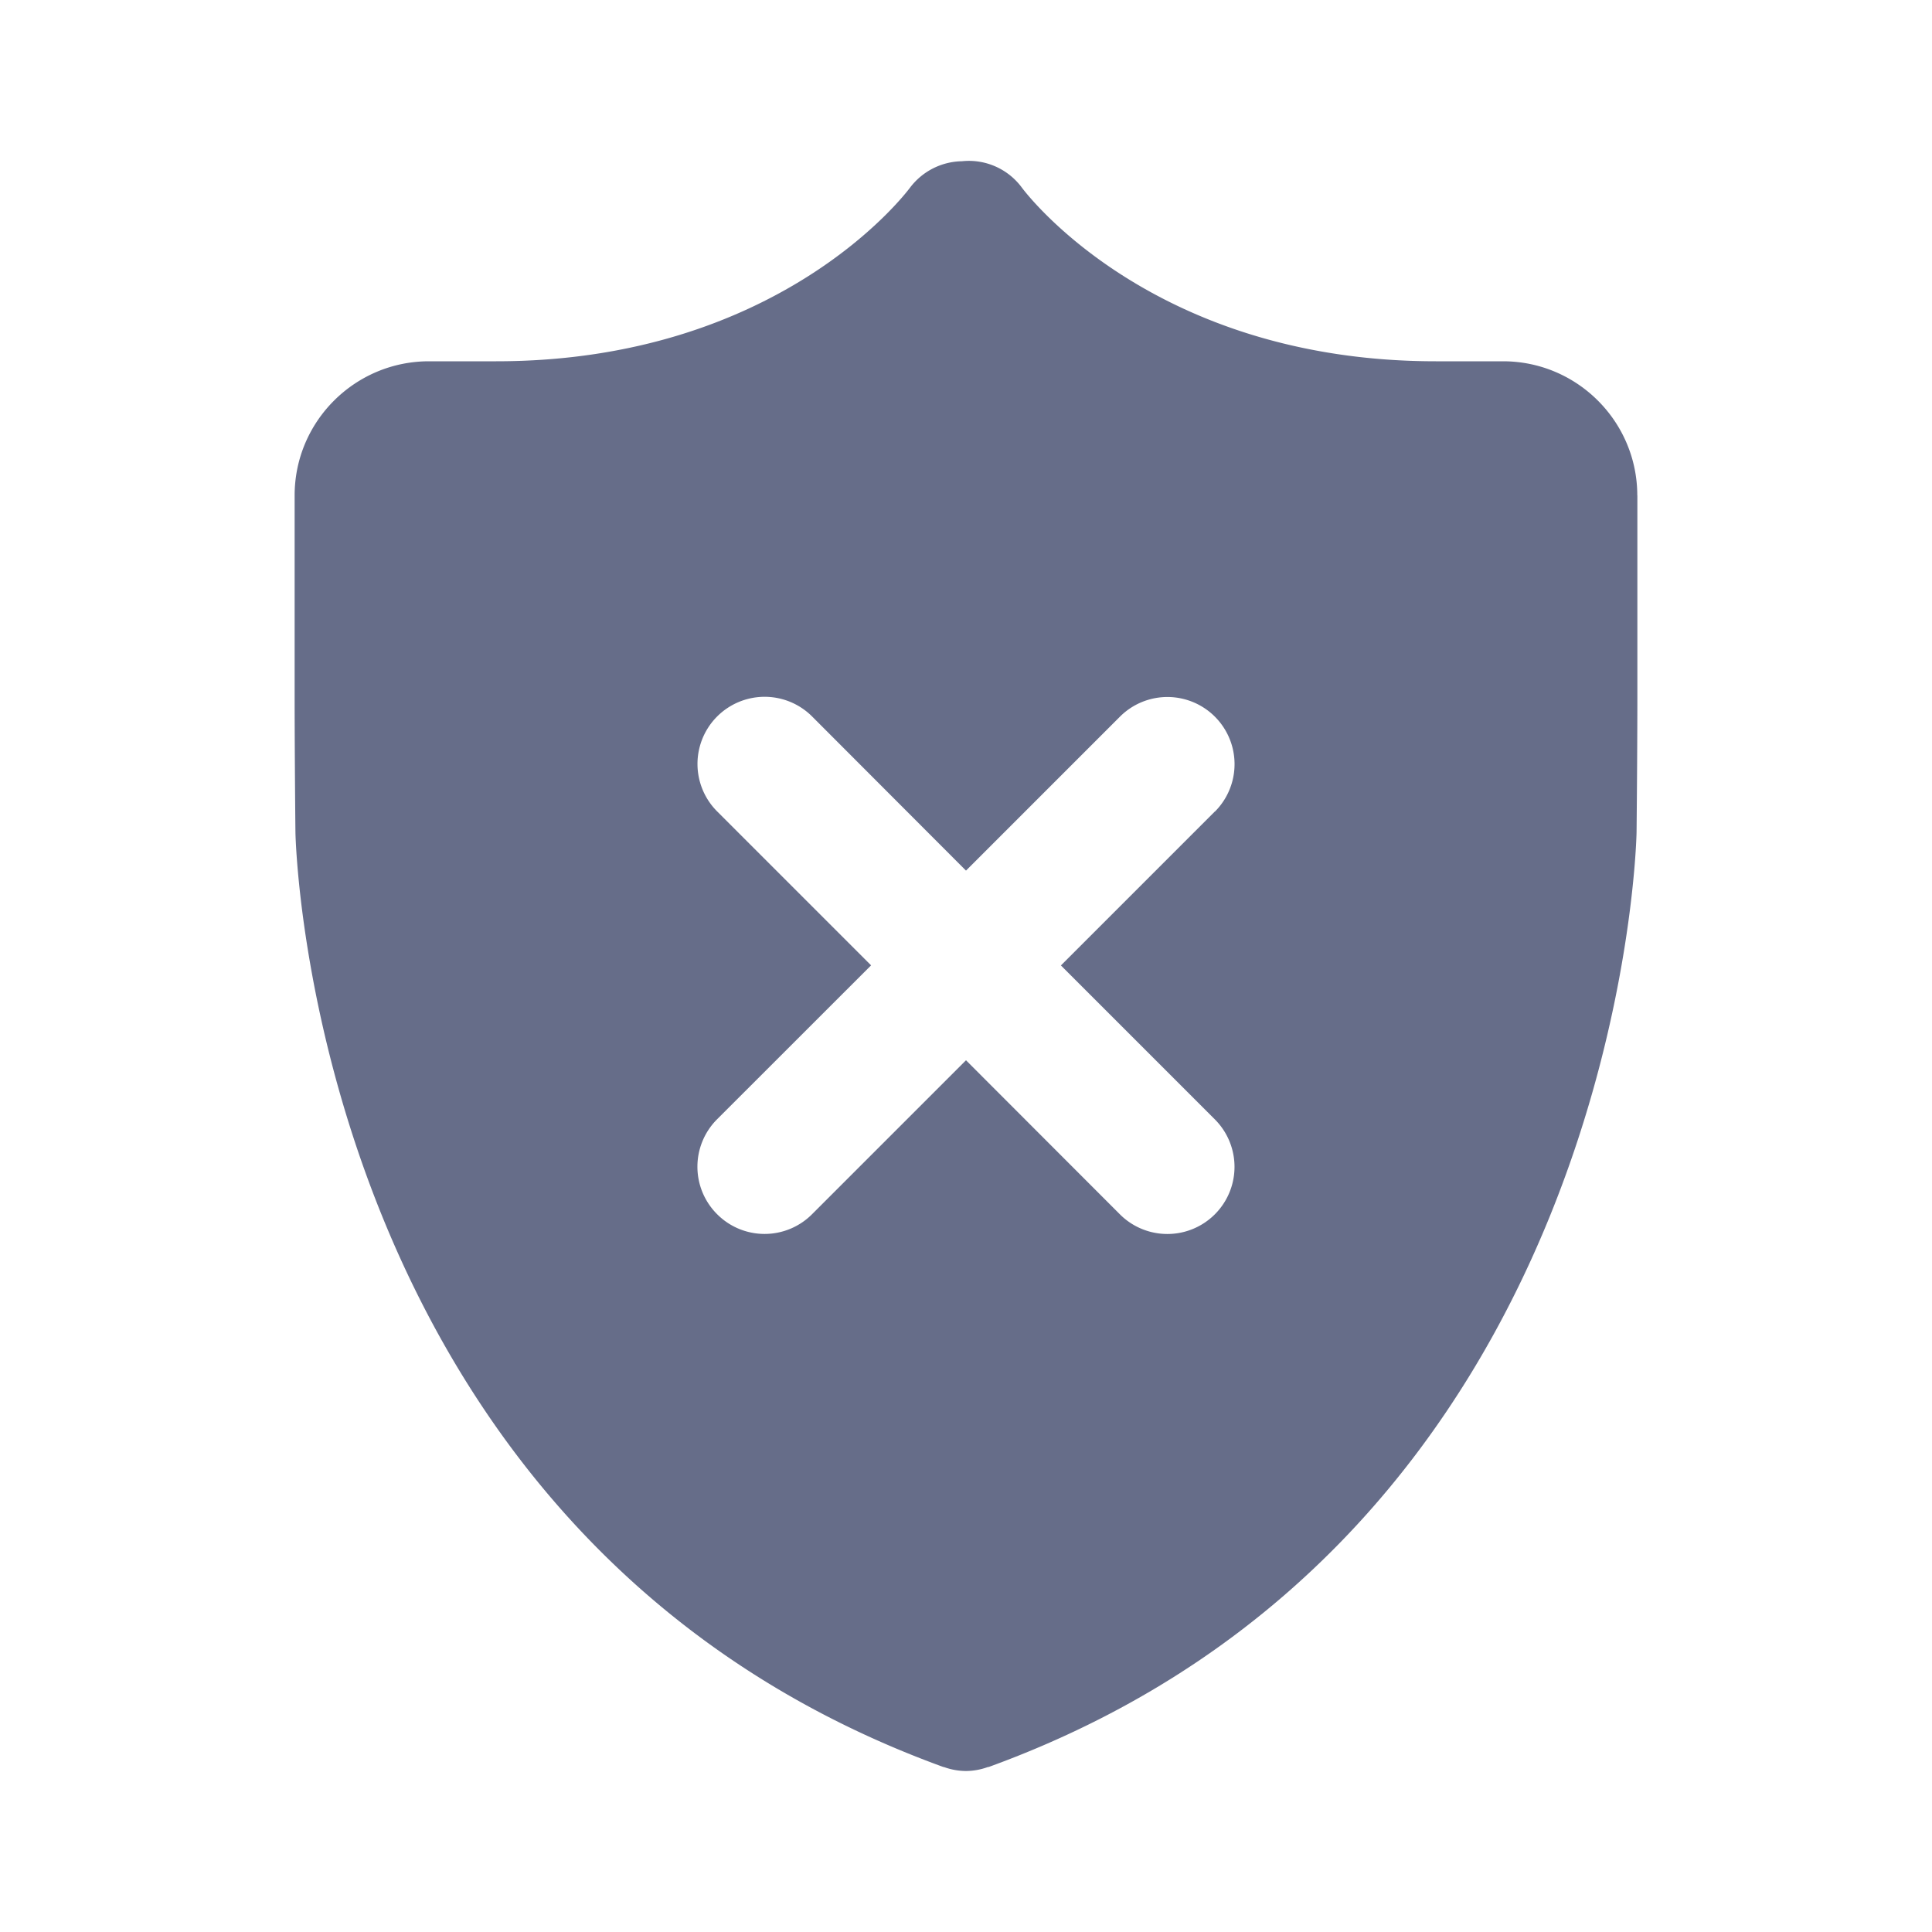 <svg xmlns="http://www.w3.org/2000/svg" fill="none" viewBox="0 0 24 24"><path fill="#666D89" fill-rule="evenodd" d="M20.34 6.155v2.502c0 .461-.005 1.216-.01 1.677 0 .087-.184 8.756-8.045 11.615l-.017.003A.808.808 0 0 1 12 22a.813.813 0 0 1-.268-.047l-.017-.004C3.855 19.09 3.67 10.421 3.67 10.334c-.005-.46-.01-1.216-.01-1.677V6.155c0-.92.749-1.667 1.669-1.667h.834c3.502 0 5.079-2.072 5.144-2.16a.825.825 0 0 1 .642-.325.818.818 0 0 1 .746.329c.063.084 1.64 2.156 5.142 2.156h.834c.92 0 1.668.748 1.668 1.667Zm-5.249 3.926-1.912 1.912 1.912 1.912a.833.833 0 1 1-1.179 1.18L12 13.171l-1.912 1.912a.832.832 0 0 1-1.18 0 .833.833 0 0 1 0-1.179l1.913-1.912-1.912-1.912a.833.833 0 1 1 1.179-1.18L12 10.815l1.912-1.912a.833.833 0 1 1 1.18 1.179Z" clip-rule="evenodd"/></svg>